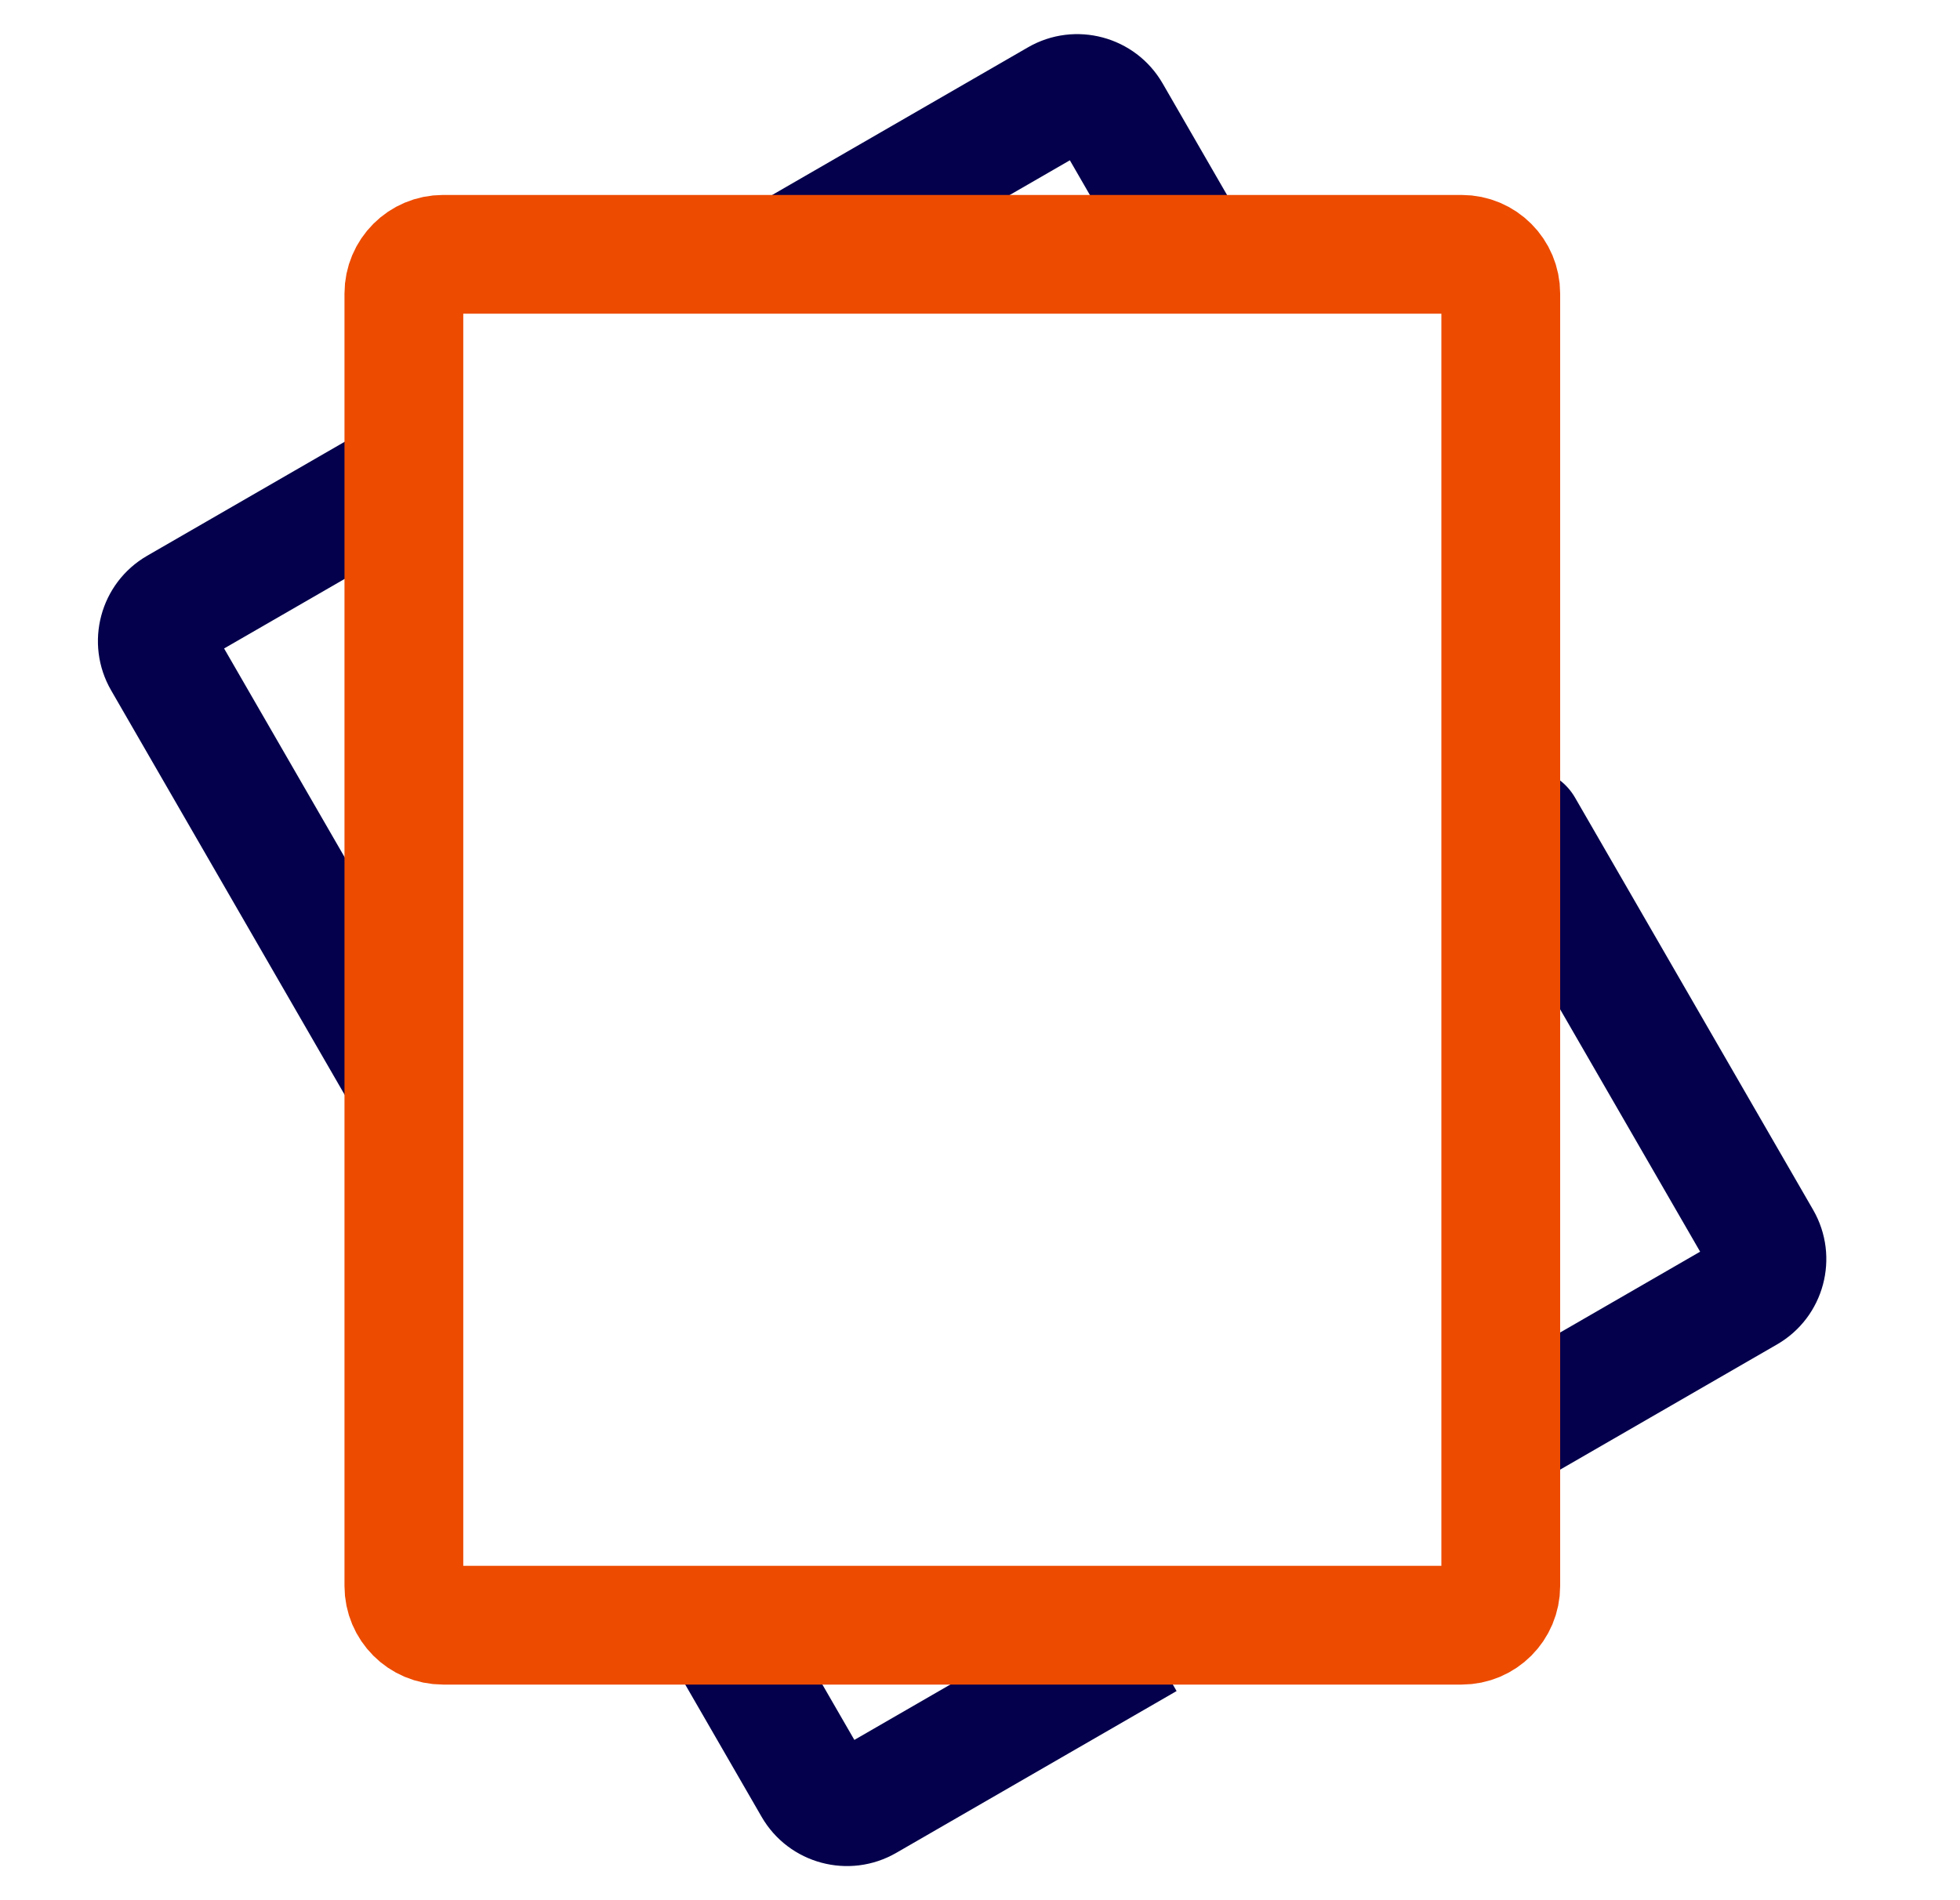 <svg width="33" height="32" viewBox="0 0 33 32" fill="none" xmlns="http://www.w3.org/2000/svg">
<path d="M26.519 13.433C26.243 12.955 25.631 12.791 25.153 13.067C24.675 13.343 24.511 13.955 24.787 14.433L26.519 13.433ZM6.478 7.05L2.478 9.359L3.478 11.091L7.478 8.782L6.478 7.05ZM11.389 28.112L12.823 30.596L14.555 29.596L13.121 27.112L11.389 28.112ZM15.09 31.203L19.81 28.478L18.81 26.746L14.09 29.471L15.09 31.203ZM25.92 24.95L29.919 22.641L28.919 20.909L24.92 23.218L25.92 24.95ZM21.008 3.888L19.575 1.405L17.843 2.405L19.276 4.888L21.008 3.888ZM17.308 0.797L12.588 3.522L13.588 5.254L18.308 2.529L17.308 0.797ZM1.871 11.626L5.936 18.667L7.668 17.667L3.603 10.626L1.871 11.626ZM30.527 20.374L26.519 13.433L24.787 14.433L28.795 21.374L30.527 20.374ZM19.575 1.405C19.116 0.611 18.101 0.339 17.308 0.797L18.308 2.529C18.145 2.623 17.936 2.567 17.843 2.405L19.575 1.405ZM29.919 22.641C30.713 22.183 30.985 21.168 30.527 20.374L28.795 21.374C28.701 21.212 28.756 21.003 28.919 20.909L29.919 22.641ZM12.823 30.596C13.281 31.389 14.296 31.661 15.09 31.203L14.09 29.471C14.253 29.377 14.461 29.433 14.555 29.596L12.823 30.596ZM2.478 9.359C1.685 9.817 1.413 10.832 1.871 11.626L3.603 10.626C3.697 10.789 3.641 10.997 3.478 11.091L2.478 9.359Z" fill="#04004C"/>
<path d="M6.8 26.709V4.943C6.8 4.579 7.095 4.283 7.459 4.283H24.609C24.973 4.283 25.268 4.579 25.268 4.943V26.709C25.268 27.073 24.973 27.369 24.609 27.369H7.459C7.095 27.369 6.8 27.073 6.8 26.709Z" stroke="#ED4B00" stroke-width="2" stroke-linejoin="round"/>
</svg>
